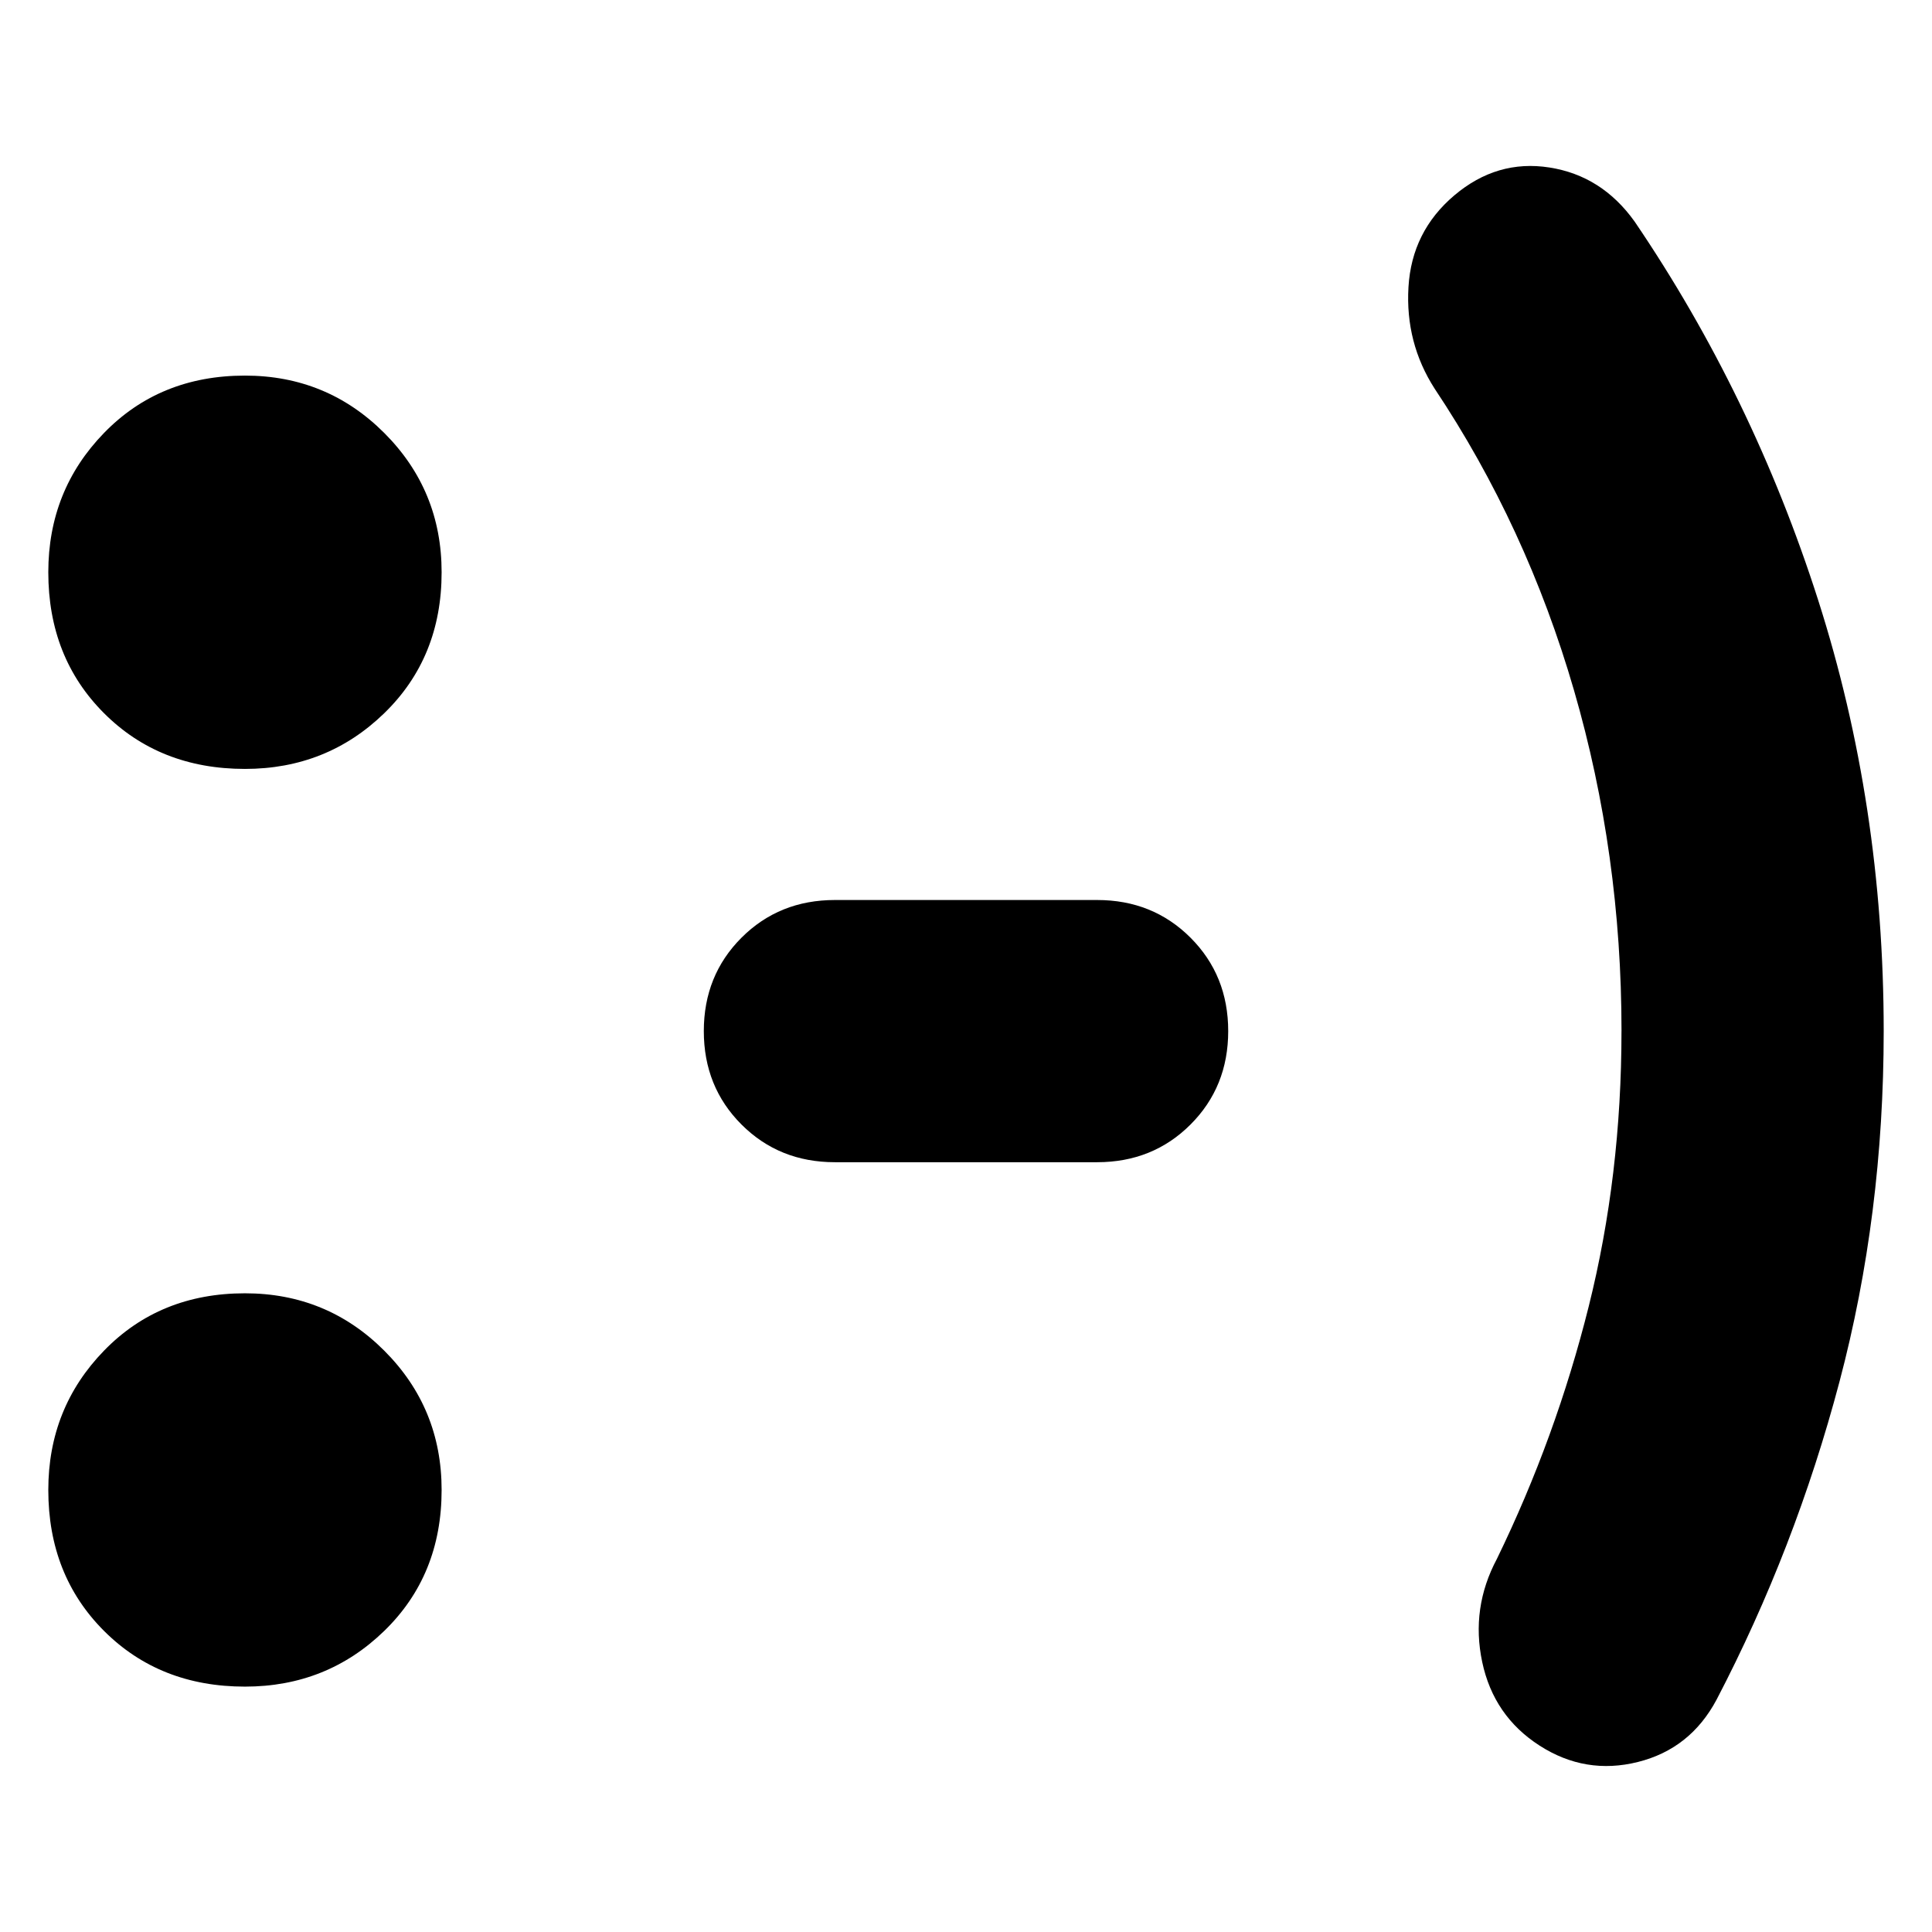 <svg
  xmlns="http://www.w3.org/2000/svg"
  viewBox="0 0 100 100"
  height="1"
  width="1"
>
  <path
    d="m 12.679,87.299 q -4.411,0 -7.295,-2.884 Q 2.5,81.531 2.5,77.12 q 0,-4.241 2.884,-7.21 2.884,-2.969 7.295,-2.969 4.241,0 7.21,2.969 2.969,2.969 2.969,7.21 0,4.411 -2.969,7.295 -2.969,2.884 -7.21,2.884 z m 0,-47.5 q -4.411,0 -7.295,-2.884 Q 2.5,34.031 2.5,29.62 q 0,-4.241 2.884,-7.21 2.884,-2.969 7.295,-2.969 4.241,0 7.21,2.969 2.969,2.969 2.969,7.21 0,4.411 -2.969,7.295 -2.969,2.884 -7.21,2.884 z m 30.536,20.357 q -2.884,0 -4.835,-1.951 -1.951,-1.951 -1.951,-4.835 0,-2.884 1.951,-4.835 1.951,-1.951 4.835,-1.951 h 13.571 q 2.884,0 4.835,1.951 1.951,1.951 1.951,4.835 0,2.884 -1.951,4.835 -1.951,1.951 -4.835,1.951 z m 40.714,-6.786 q 0,-9.161 -2.46,-17.643 -2.46,-8.482 -7.21,-15.607 -1.527,-2.375 -1.357,-5.259 0.17,-2.884 2.375,-4.75 2.205,-1.866 4.92,-1.442 2.714,0.424 4.411,2.799 6.107,8.991 9.5,19.594 Q 97.5,41.665 97.5,53.37 q 0,9.5 -2.29,18.152 -2.29,8.652 -6.362,16.455 -1.357,2.545 -4.071,3.223 -2.714,0.679 -5.089,-0.848 -2.375,-1.527 -2.969,-4.326 -0.594,-2.799 0.763,-5.344 3.054,-6.277 4.75,-13.062 1.696,-6.786 1.696,-14.25 z"
    style="stroke-width:0.17" 
	/>
</svg>

